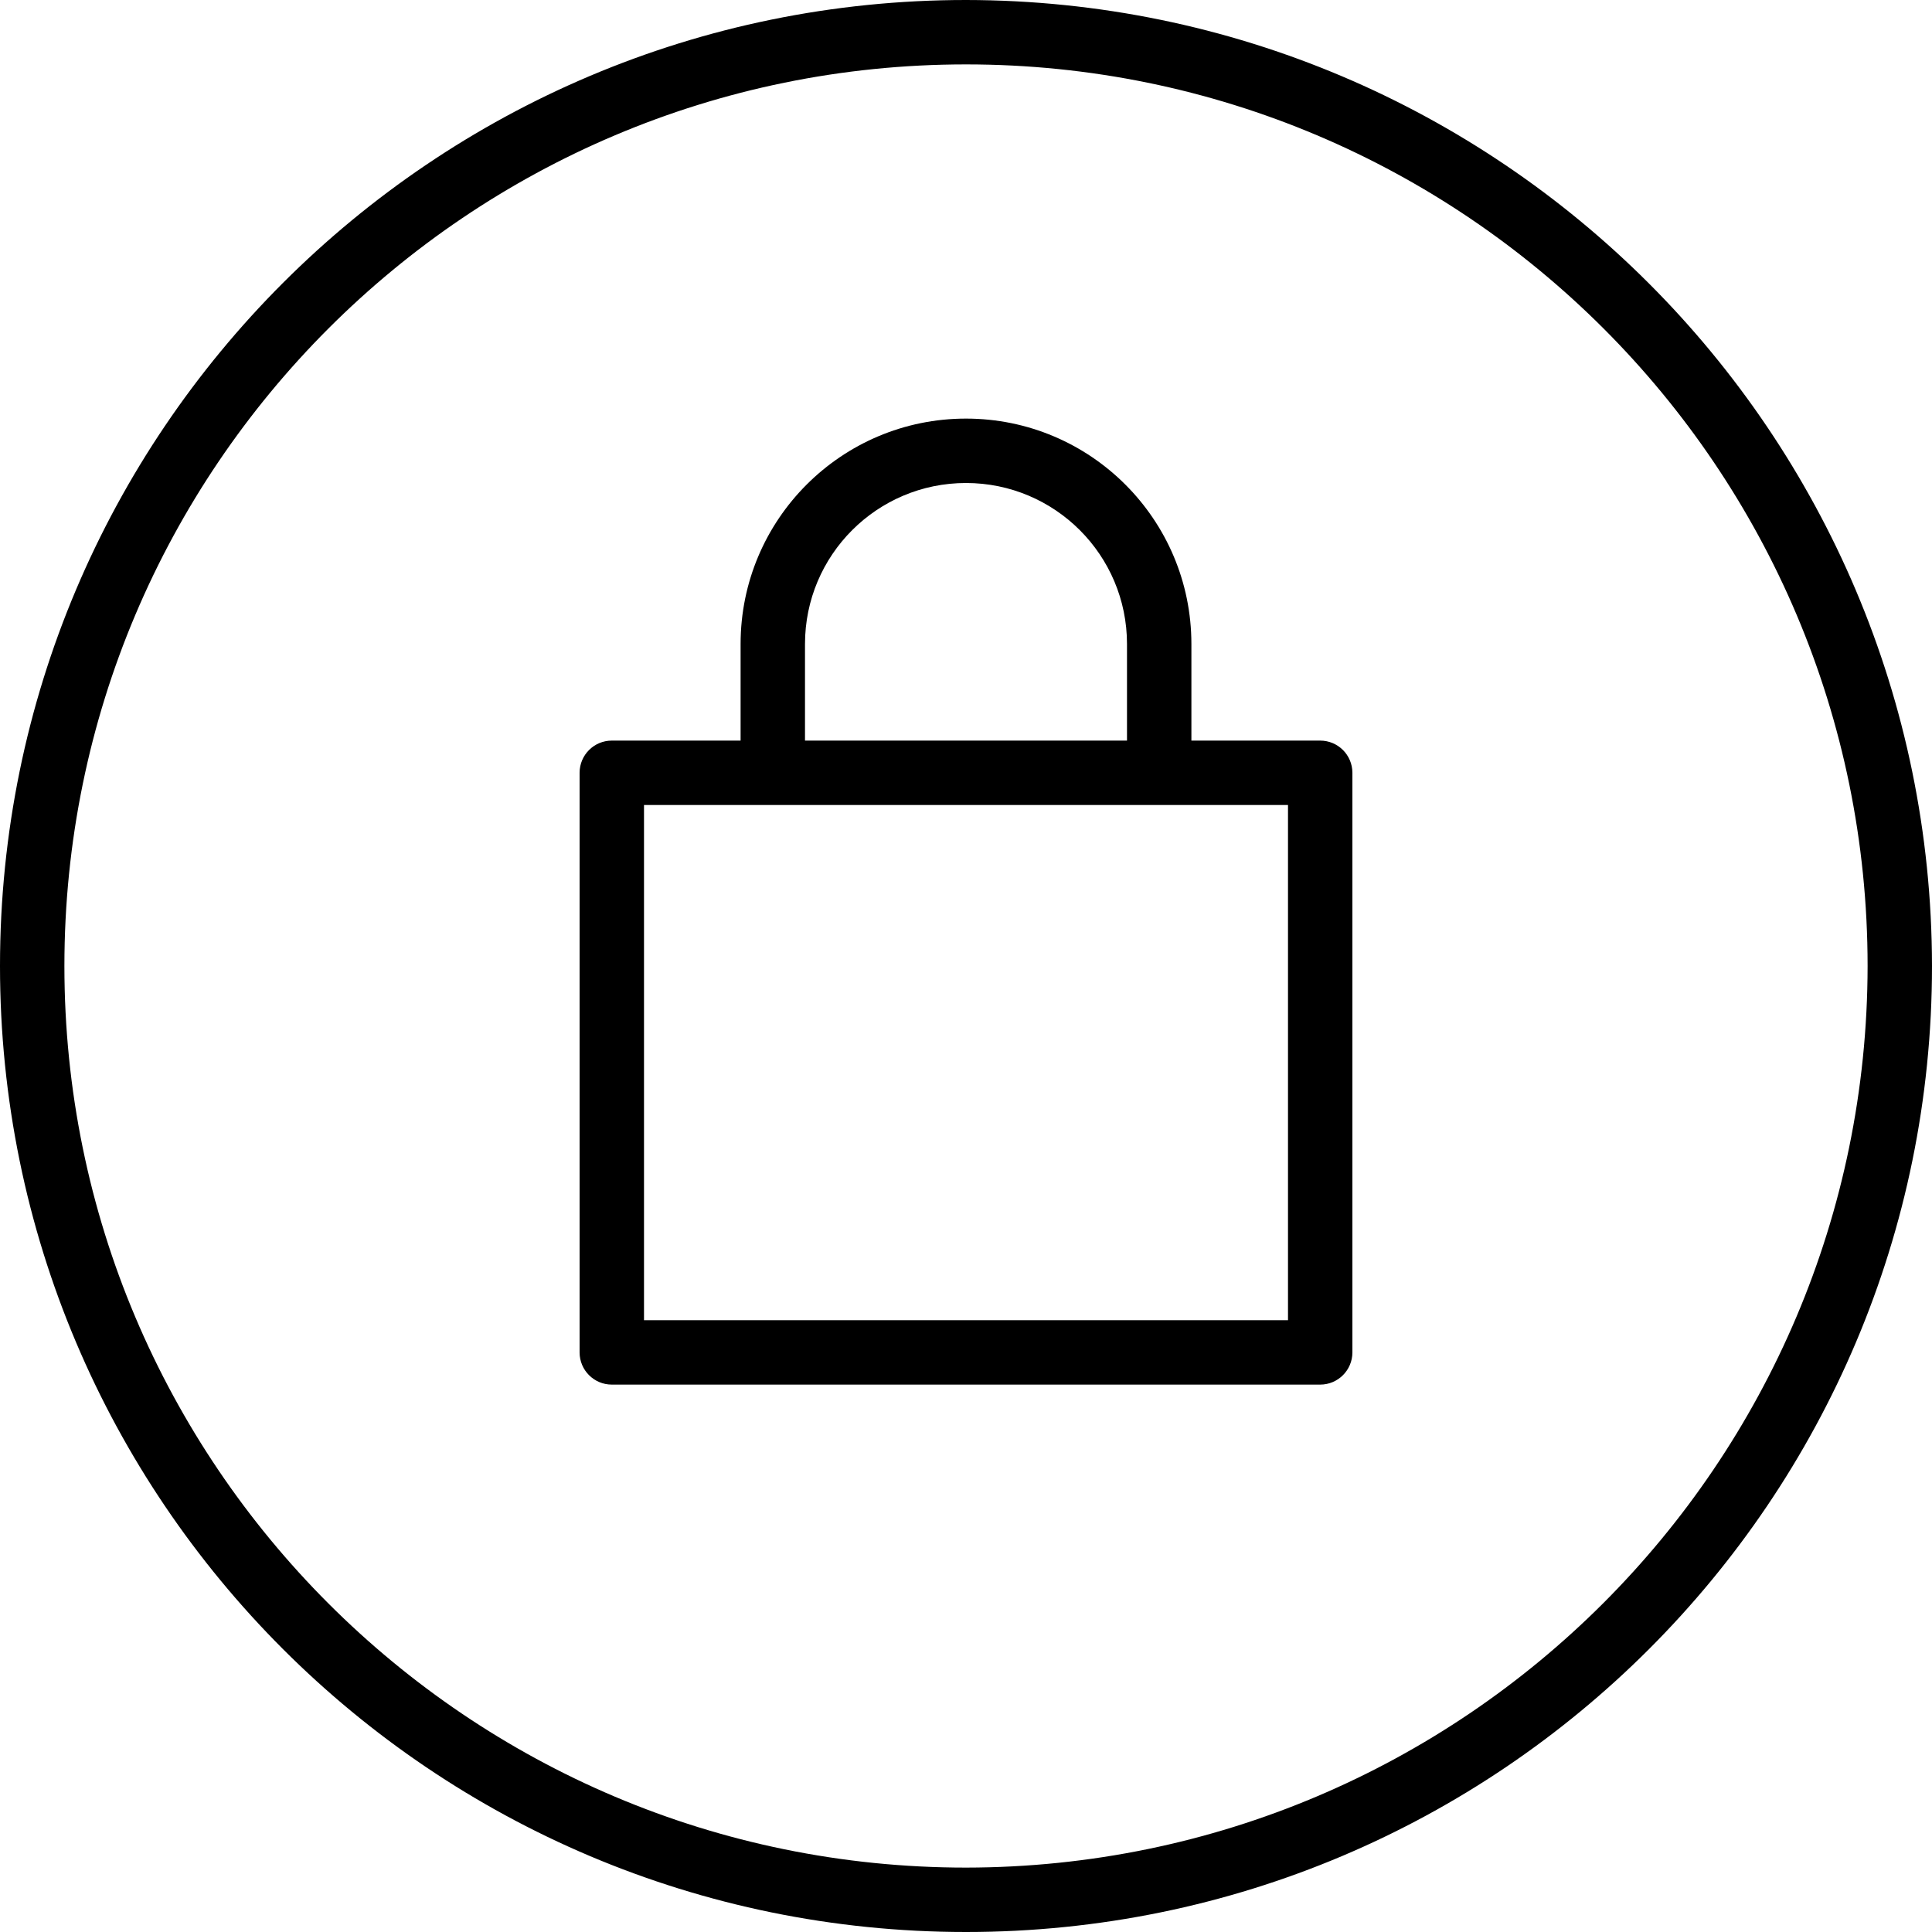 <svg height="480pt" viewBox="0 0 480 480" width="480pt" xmlns="http://www.w3.org/2000/svg"><path d="m240 0c-132.547 0-240 107.453-240 240s107.453 240 240 240 240-107.453 240-240c-.148-132.484-107.516-239.852-240-240zm0 464c-123.711 0-224-100.289-224-224s100.289-224 224-224 224 100.289 224 224c-.141 123.652-100.348 223.859-224 224zm0 0"/><path d="m328 184h-32v-24c0-30.93-25.07-56-56-56s-56 25.07-56 56v24h-32c-4.418 0-8 3.582-8 8v144c0 4.418 3.582 8 8 8h176c4.418 0 8-3.582 8-8v-144c0-4.418-3.582-8-8-8zm-128-24c0-22.09 17.91-40 40-40s40 17.91 40 40v24h-80zm120 168h-160v-128h160zm0 0"/></svg>